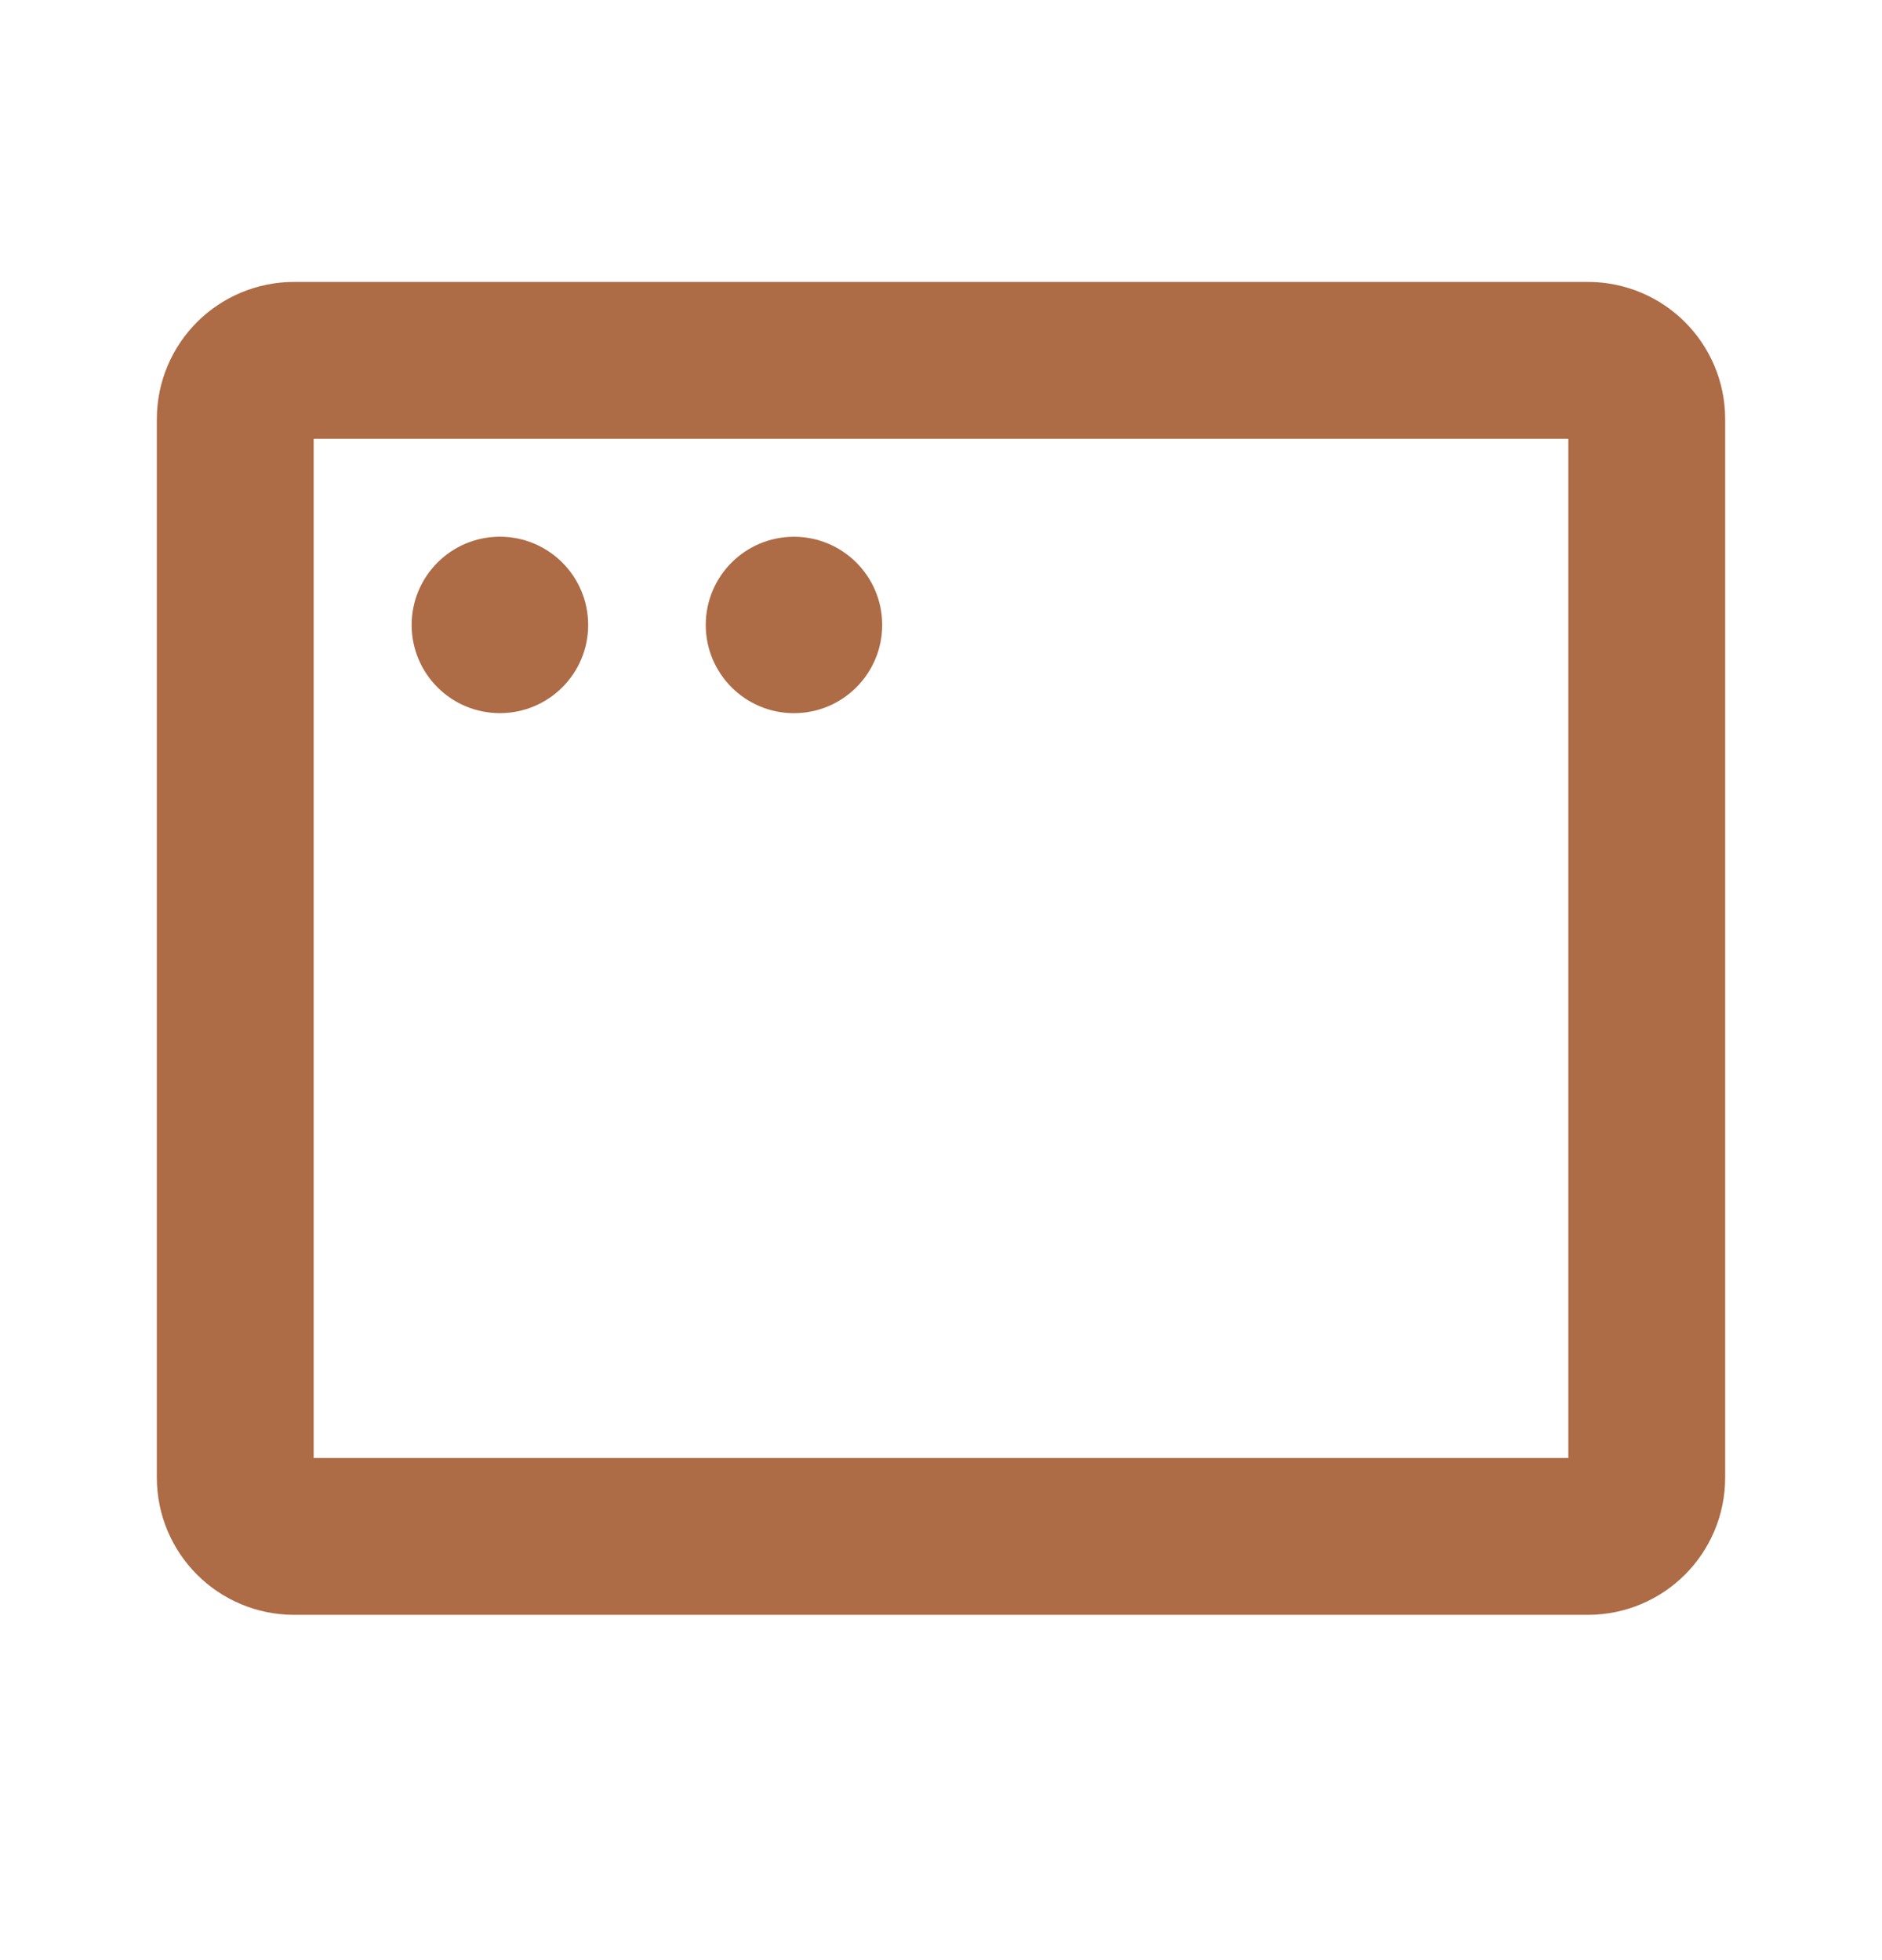 <svg width="24" height="25" viewBox="0 0 24 25" fill="none" xmlns="http://www.w3.org/2000/svg">
<path d="M20.25 4.596H3.75C3.336 4.596 3 4.931 3 5.346V18.846C3 19.26 3.336 19.596 3.75 19.596H20.25C20.664 19.596 21 19.26 21 18.846V5.346C21 4.931 20.664 4.596 20.25 4.596Z" stroke="#AD6B46" stroke-width="2" stroke-linecap="round" stroke-linejoin="round"/>
<path d="M7.438 7.971C7.438 8.558 6.962 9.033 6.375 9.033C5.788 9.033 5.312 8.558 5.312 7.971C5.312 7.384 5.788 6.908 6.375 6.908C6.962 6.908 7.438 7.384 7.438 7.971Z" fill="#AD6B46" stroke="#AD6B46" stroke-width="0.125"/>
<path d="M10.125 9.096C10.746 9.096 11.25 8.592 11.25 7.971C11.25 7.349 10.746 6.846 10.125 6.846C9.504 6.846 9 7.349 9 7.971C9 8.592 9.504 9.096 10.125 9.096Z" fill="#AD6B46"/>
</svg>
